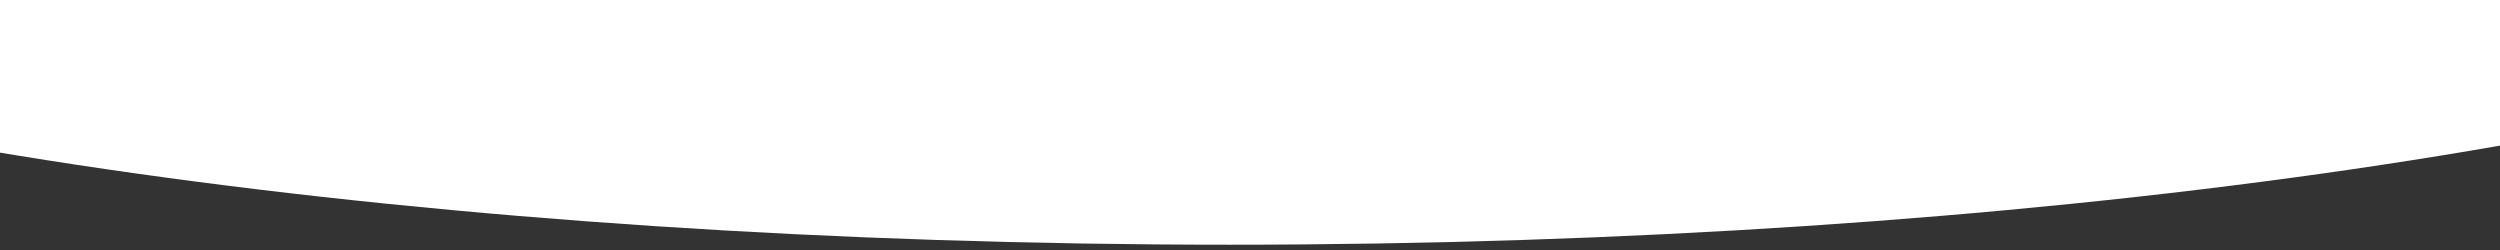 <svg id="e312b9e5-f8c9-4643-9e88-92d582800336" data-name="b3e4a987-ded5-4fe4-b385-b7b417dfe2b9" xmlns="http://www.w3.org/2000/svg" width="1800" height="180.02" viewBox="0 0 1800 180.02"><rect x="0" y="0" width="1800" height="180.02" fill="#333333" stroke="none"/><title>white-curve-down-100px</title><path d="M-463.91-9.81c274,111.39,775.64,186,1349.09,186s1075.08-74.61,1349.08-186Z" style="fill:#fff"/></svg>